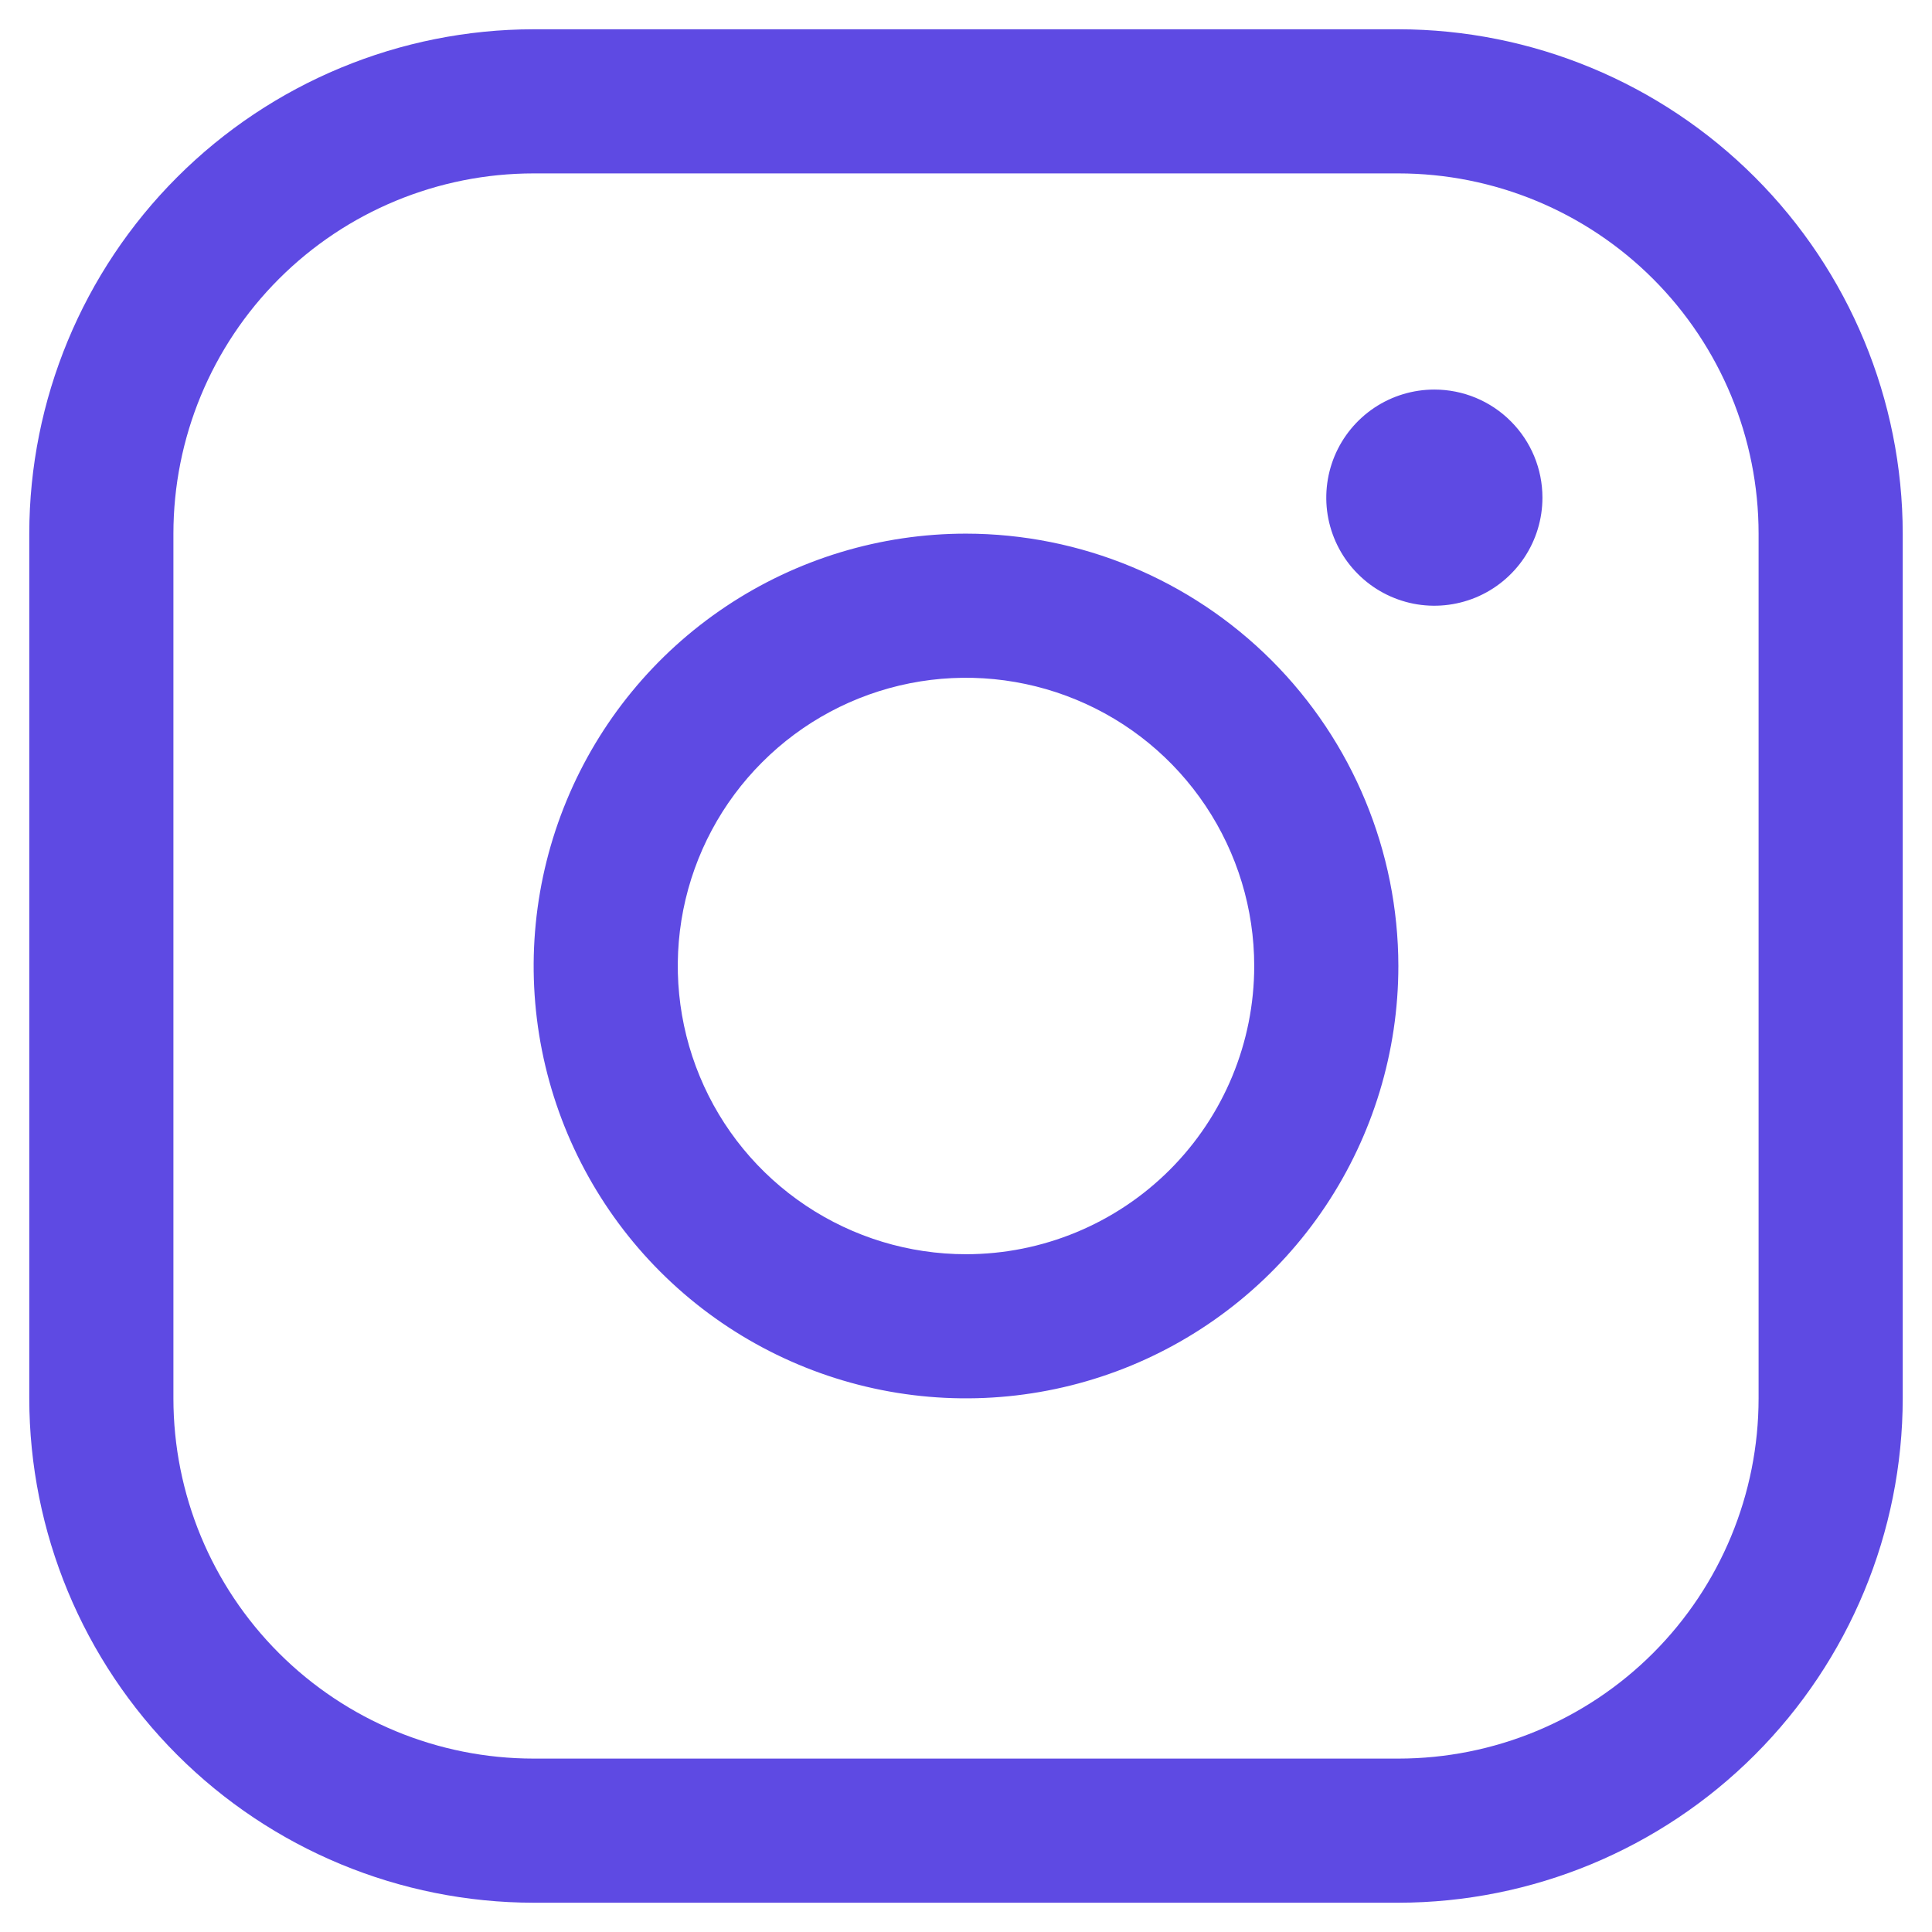 <svg width="33" height="33" viewBox="0 0 33 33" fill="none" xmlns="http://www.w3.org/2000/svg">
<path d="M16.5 9.115C15.04 9.115 13.612 9.548 12.397 10.36C11.183 11.171 10.236 12.325 9.678 13.674C9.119 15.023 8.972 16.508 9.257 17.941C9.542 19.373 10.245 20.689 11.278 21.722C12.311 22.755 13.627 23.458 15.059 23.743C16.492 24.028 17.977 23.881 19.326 23.323C20.675 22.764 21.829 21.817 22.64 20.603C23.451 19.388 23.885 17.96 23.885 16.5C23.883 14.542 23.104 12.665 21.72 11.28C20.335 9.896 18.458 9.117 16.5 9.115ZM16.5 21.423C15.526 21.423 14.575 21.134 13.765 20.593C12.955 20.052 12.324 19.284 11.952 18.384C11.579 17.484 11.482 16.494 11.671 15.54C11.861 14.585 12.33 13.707 13.019 13.019C13.707 12.33 14.585 11.861 15.54 11.671C16.494 11.482 17.484 11.579 18.384 11.952C19.284 12.324 20.052 12.955 20.593 13.765C21.134 14.575 21.423 15.526 21.423 16.5C21.423 17.806 20.904 19.058 19.981 19.981C19.058 20.904 17.806 21.423 16.5 21.423ZM23.885 0.5H9.115C6.831 0.502 4.641 1.411 3.026 3.026C1.411 4.641 0.502 6.831 0.5 9.115V23.885C0.502 26.169 1.411 28.359 3.026 29.974C4.641 31.589 6.831 32.498 9.115 32.5H23.885C26.169 32.498 28.359 31.589 29.974 29.974C31.589 28.359 32.498 26.169 32.5 23.885V9.115C32.498 6.831 31.589 4.641 29.974 3.026C28.359 1.411 26.169 0.502 23.885 0.5ZM30.038 23.885C30.038 25.517 29.39 27.082 28.236 28.236C27.082 29.39 25.517 30.038 23.885 30.038H9.115C7.483 30.038 5.918 29.39 4.764 28.236C3.61 27.082 2.962 25.517 2.962 23.885V9.115C2.962 7.483 3.61 5.918 4.764 4.764C5.918 3.61 7.483 2.962 9.115 2.962H23.885C25.517 2.962 27.082 3.61 28.236 4.764C29.39 5.918 30.038 7.483 30.038 9.115V23.885ZM26.346 8.5C26.346 8.865 26.238 9.222 26.035 9.526C25.832 9.829 25.544 10.066 25.206 10.206C24.869 10.345 24.498 10.382 24.14 10.311C23.782 10.239 23.453 10.064 23.195 9.805C22.936 9.547 22.761 9.218 22.689 8.86C22.618 8.502 22.655 8.131 22.794 7.794C22.934 7.456 23.171 7.168 23.474 6.965C23.778 6.762 24.135 6.654 24.5 6.654C24.99 6.654 25.459 6.848 25.805 7.195C26.152 7.541 26.346 8.01 26.346 8.5Z" fill="#5E4AE3"/>
</svg>
